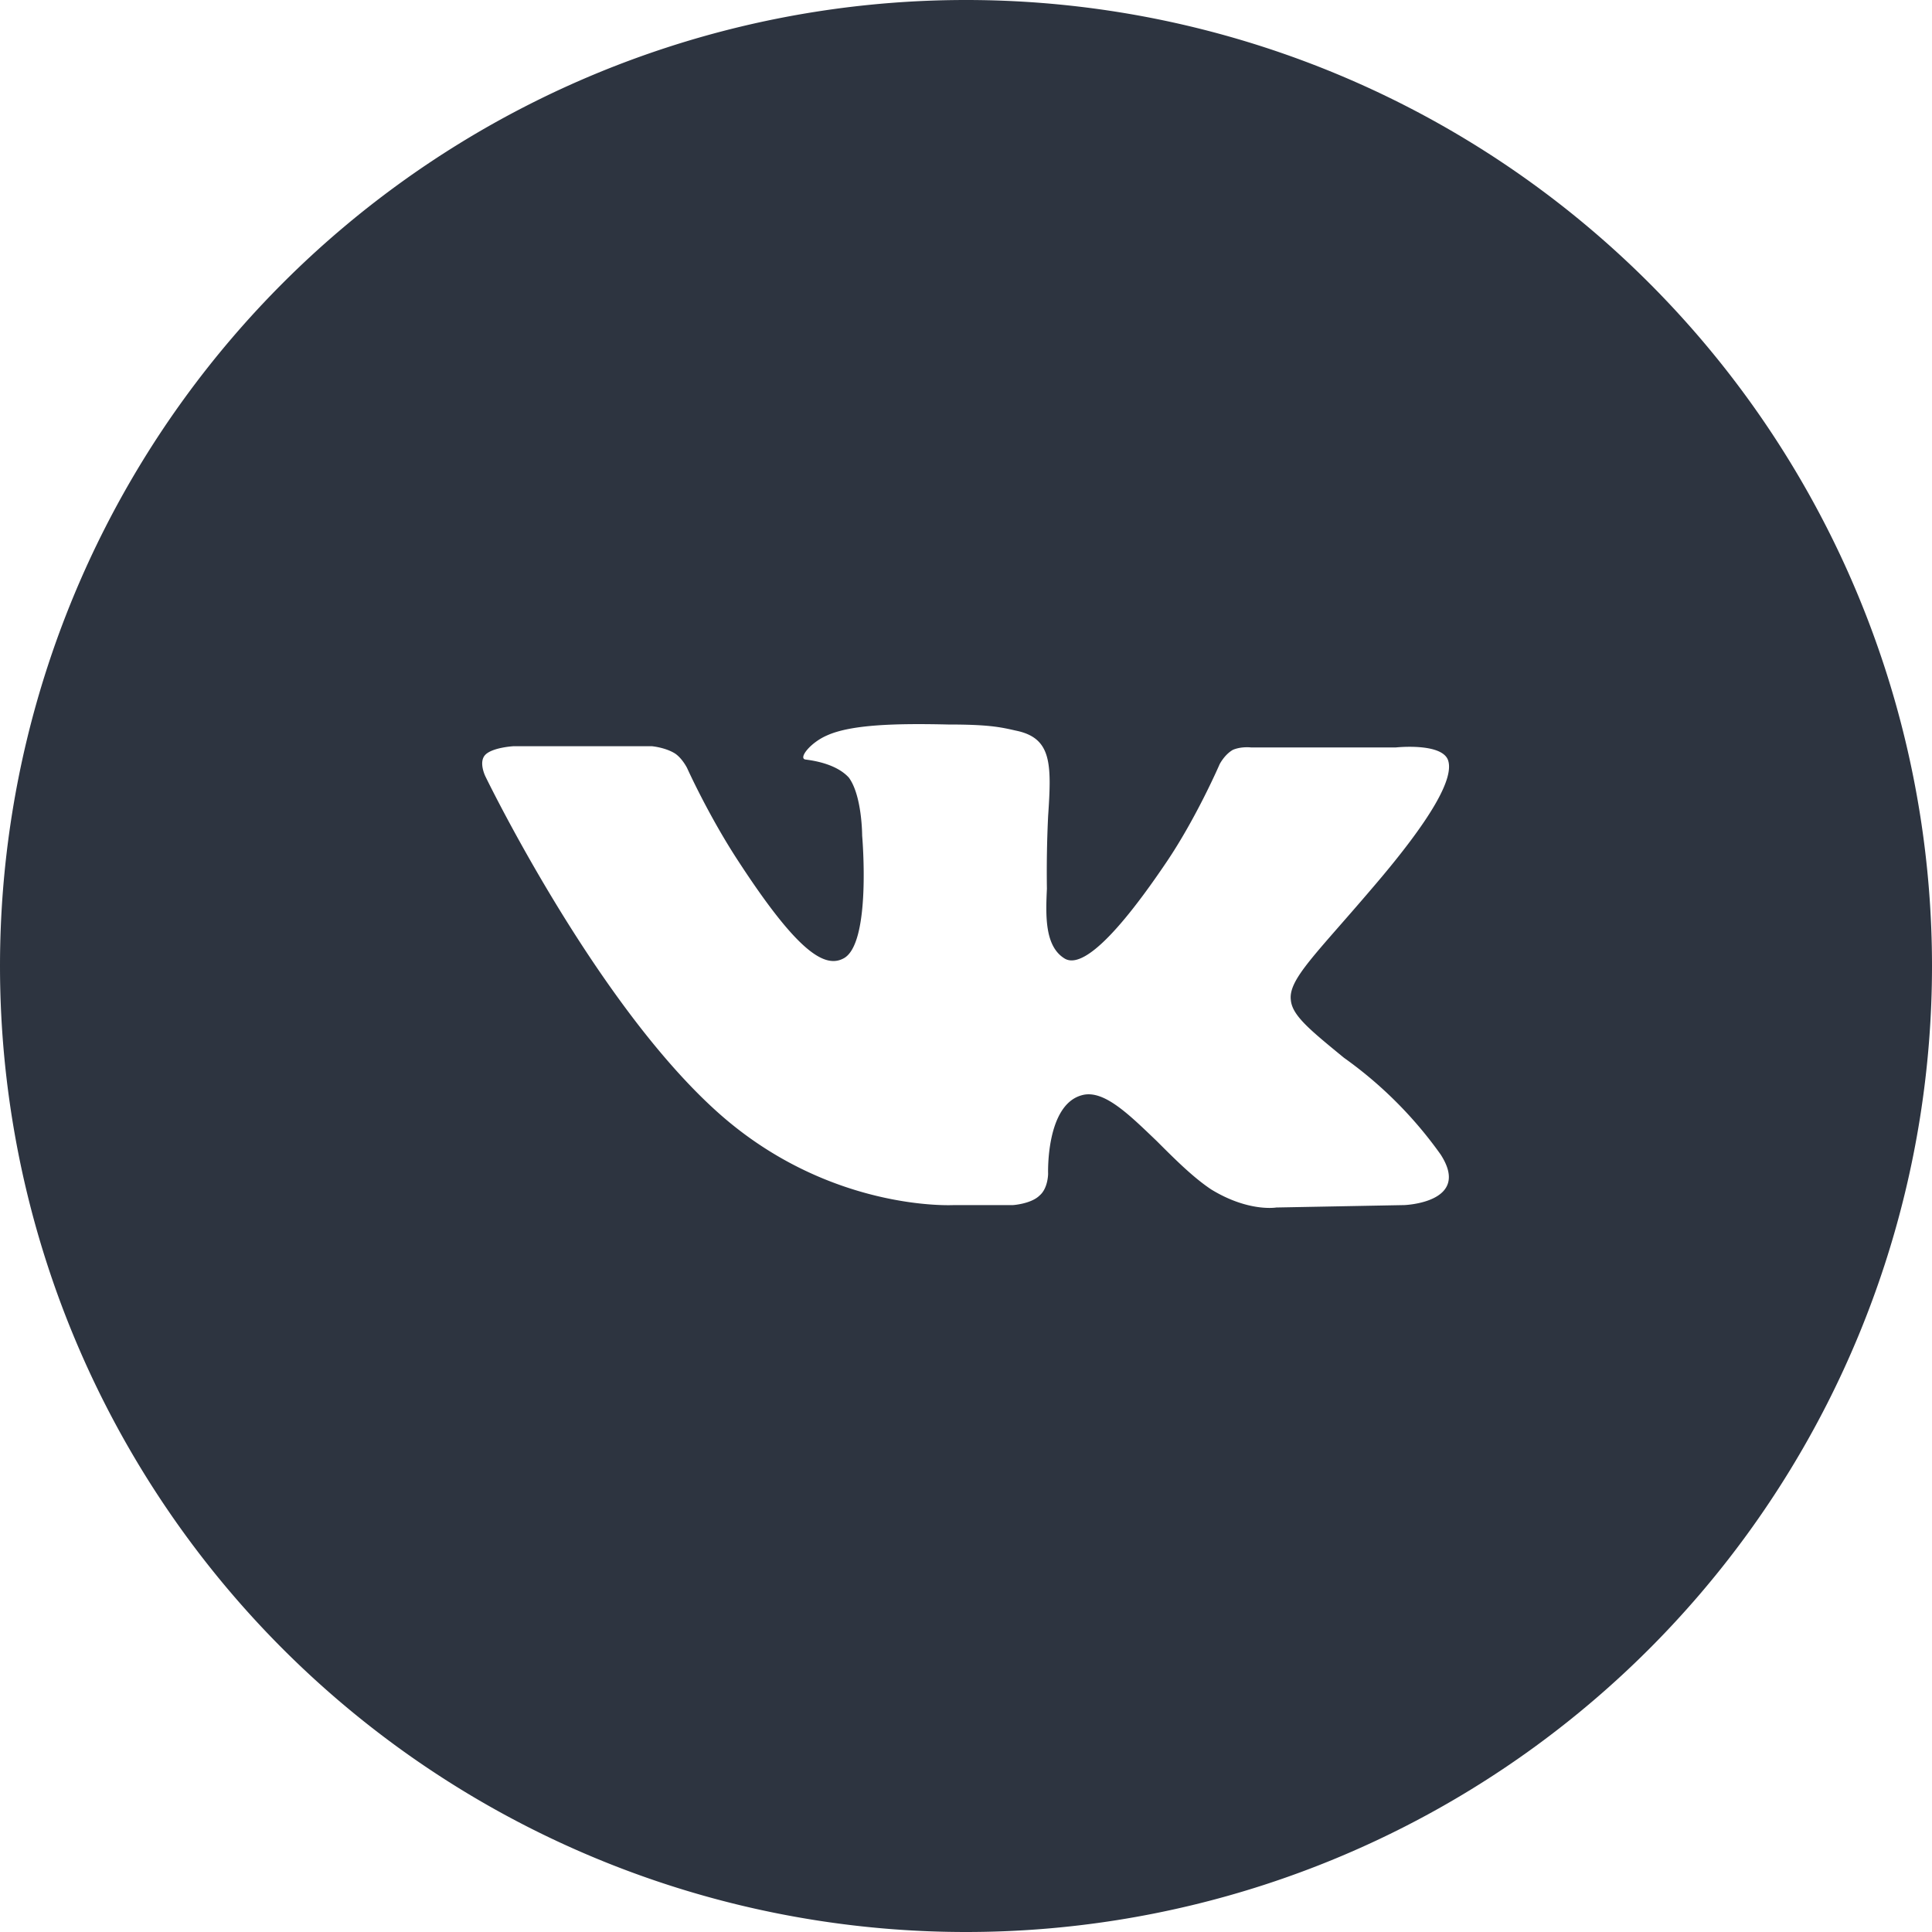 <svg xmlns="http://www.w3.org/2000/svg" width="16" height="16" fill="none"><path fill="#2D3440" fill-rule="evenodd" d="M16 8A8 8 0 1 1 0 8a8 8 0 0 1 16 0ZM8.4 9.98H7.9s-1.05.06-1.98-.79c-1.01-.92-1.9-2.76-1.9-2.76s-.06-.12 0-.18.23-.07.23-.07H5.4s.11.01.19.06c.06.04.1.12.1.12s.18.4.43.78c.47.72.7.88.86.8.24-.11.16-1.02.16-1.02s0-.33-.11-.48c-.1-.11-.28-.14-.36-.15-.06-.01.04-.14.18-.2.2-.09.57-.1 1-.09.33 0 .43.02.56.05.3.06.3.27.27.71a9.7 9.7 0 0 0-.01.6c-.01.22-.02.48.15.58.09.05.3 0 .84-.8.25-.37.44-.81.44-.81s.04-.08.11-.12c.07-.03.15-.02.15-.02h1.2s.37-.04.43.1c.06.15-.14.5-.63 1.07-.46.54-.69.75-.67.92.01.13.16.25.44.48a3.4 3.4 0 0 1 .8.8c.26.4-.3.42-.3.42l-1.06.02s-.23.04-.54-.15c-.15-.1-.3-.25-.45-.4-.23-.22-.44-.43-.62-.38-.3.08-.28.65-.28.65s0 .12-.07.18c-.07.07-.22.08-.22.08Z" clip-rule="evenodd"/></svg>
